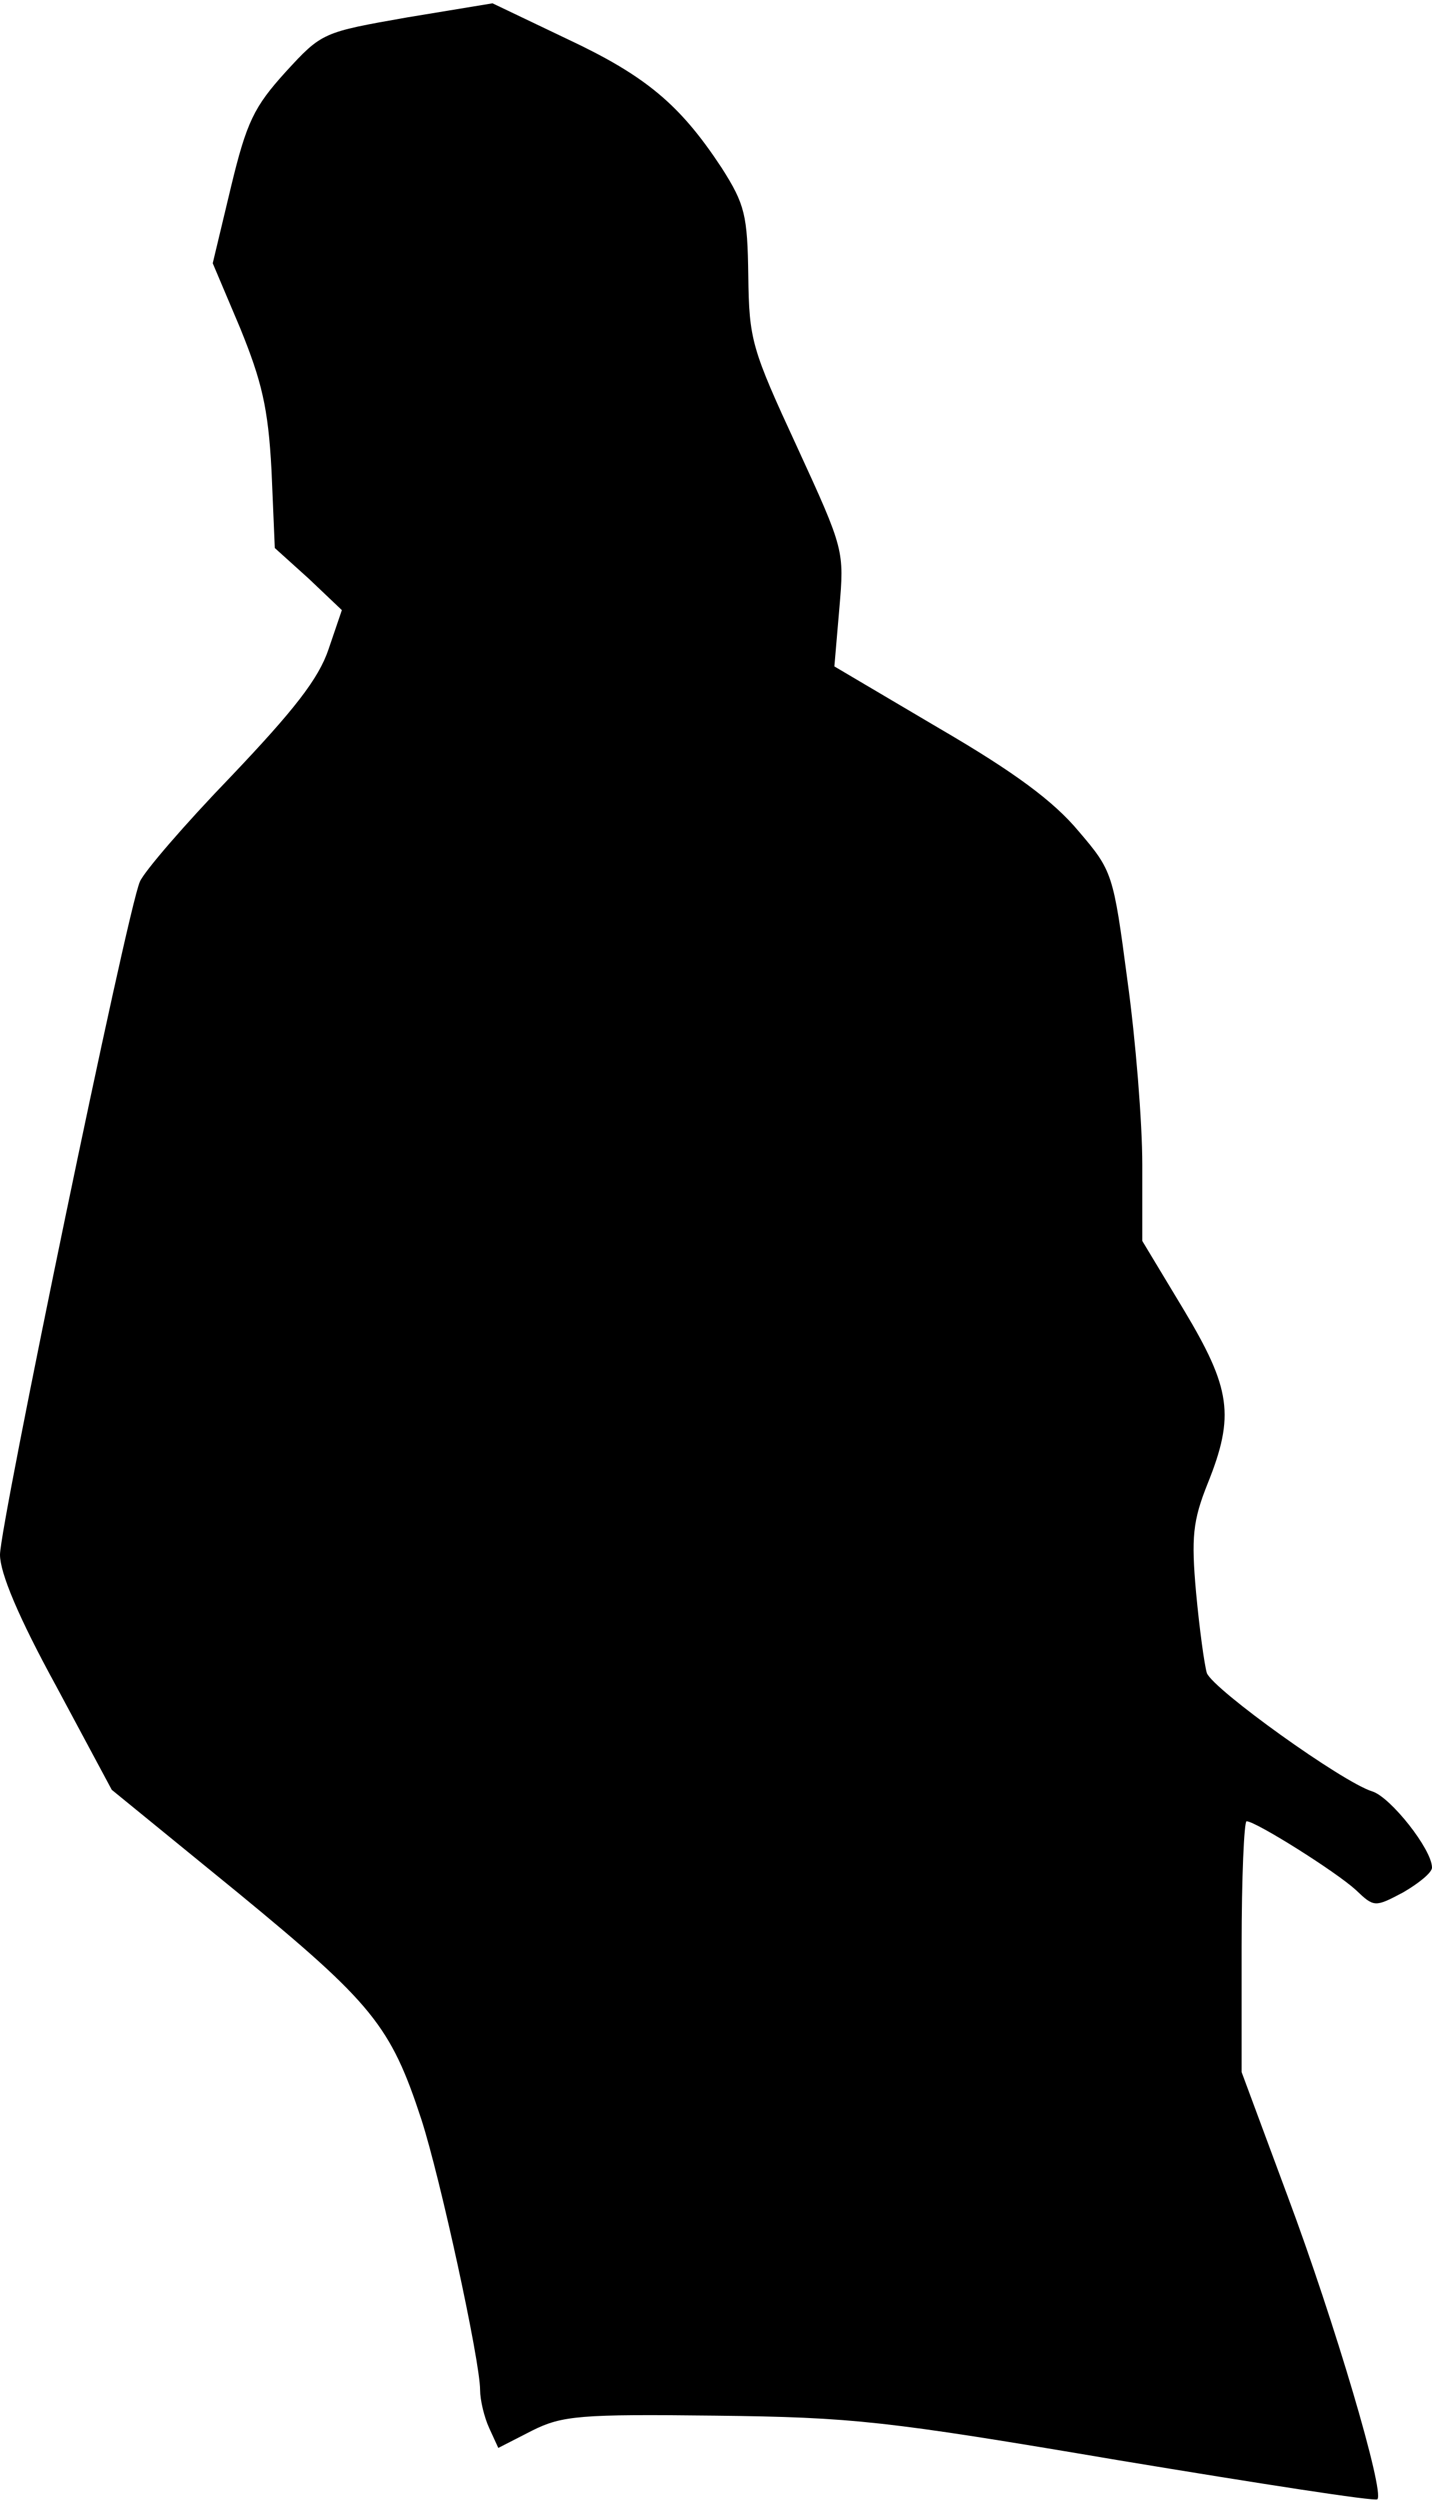 <?xml version="1.0" standalone="no"?>
<!DOCTYPE svg PUBLIC "-//W3C//DTD SVG 20010904//EN"
 "http://www.w3.org/TR/2001/REC-SVG-20010904/DTD/svg10.dtd">
<svg version="1.0" xmlns="http://www.w3.org/2000/svg"
 width="173pt" height="302pt" viewBox="0 0 173 302"
 preserveAspectRatio="xMidYMid meet">
<g transform="translate(0,302) scale(0.1,-0.1)"
fill="#000000" stroke="none">
<path fill="#000000" stroke="none" d="M492 2999 c-102 -18 -103 -18 -147 -66
-38 -42 -47 -60 -66 -139 l-22 -92 33 -78 c26 -64 34 -96 38 -172 l4 -94 41
-37 40 -38 -16 -47 c-12 -36 -42 -74 -118 -154 -56 -58 -105 -115 -110 -127
-15 -33 -169 -777 -169 -813 0 -22 22 -75 68 -159 l67 -125 152 -124 c163
-134 185 -161 222 -274 23 -71 71 -292 71 -327 0 -12 5 -33 11 -46 l11 -24 41
21 c36 18 58 20 221 18 167 -2 205 -6 488 -54 169 -28 310 -50 312 -47 9 9
-52 215 -108 365 l-56 151 0 152 c0 83 3 151 6 151 11 0 108 -61 132 -83 22
-21 23 -21 57 -3 19 11 35 24 35 30 0 22 -50 85 -72 92 -36 11 -192 123 -200
143 -3 10 -9 54 -13 97 -6 67 -4 87 14 132 33 82 28 115 -29 210 l-50 83 0 92
c0 51 -8 151 -18 223 -17 129 -18 132 -59 180 -30 36 -77 71 -168 124 l-127
75 6 70 c6 70 6 71 -51 195 -55 119 -58 129 -59 207 -1 73 -4 86 -32 130 -50
76 -91 111 -187 156 l-90 43 -103 -17z"/>
</g>
</svg>

